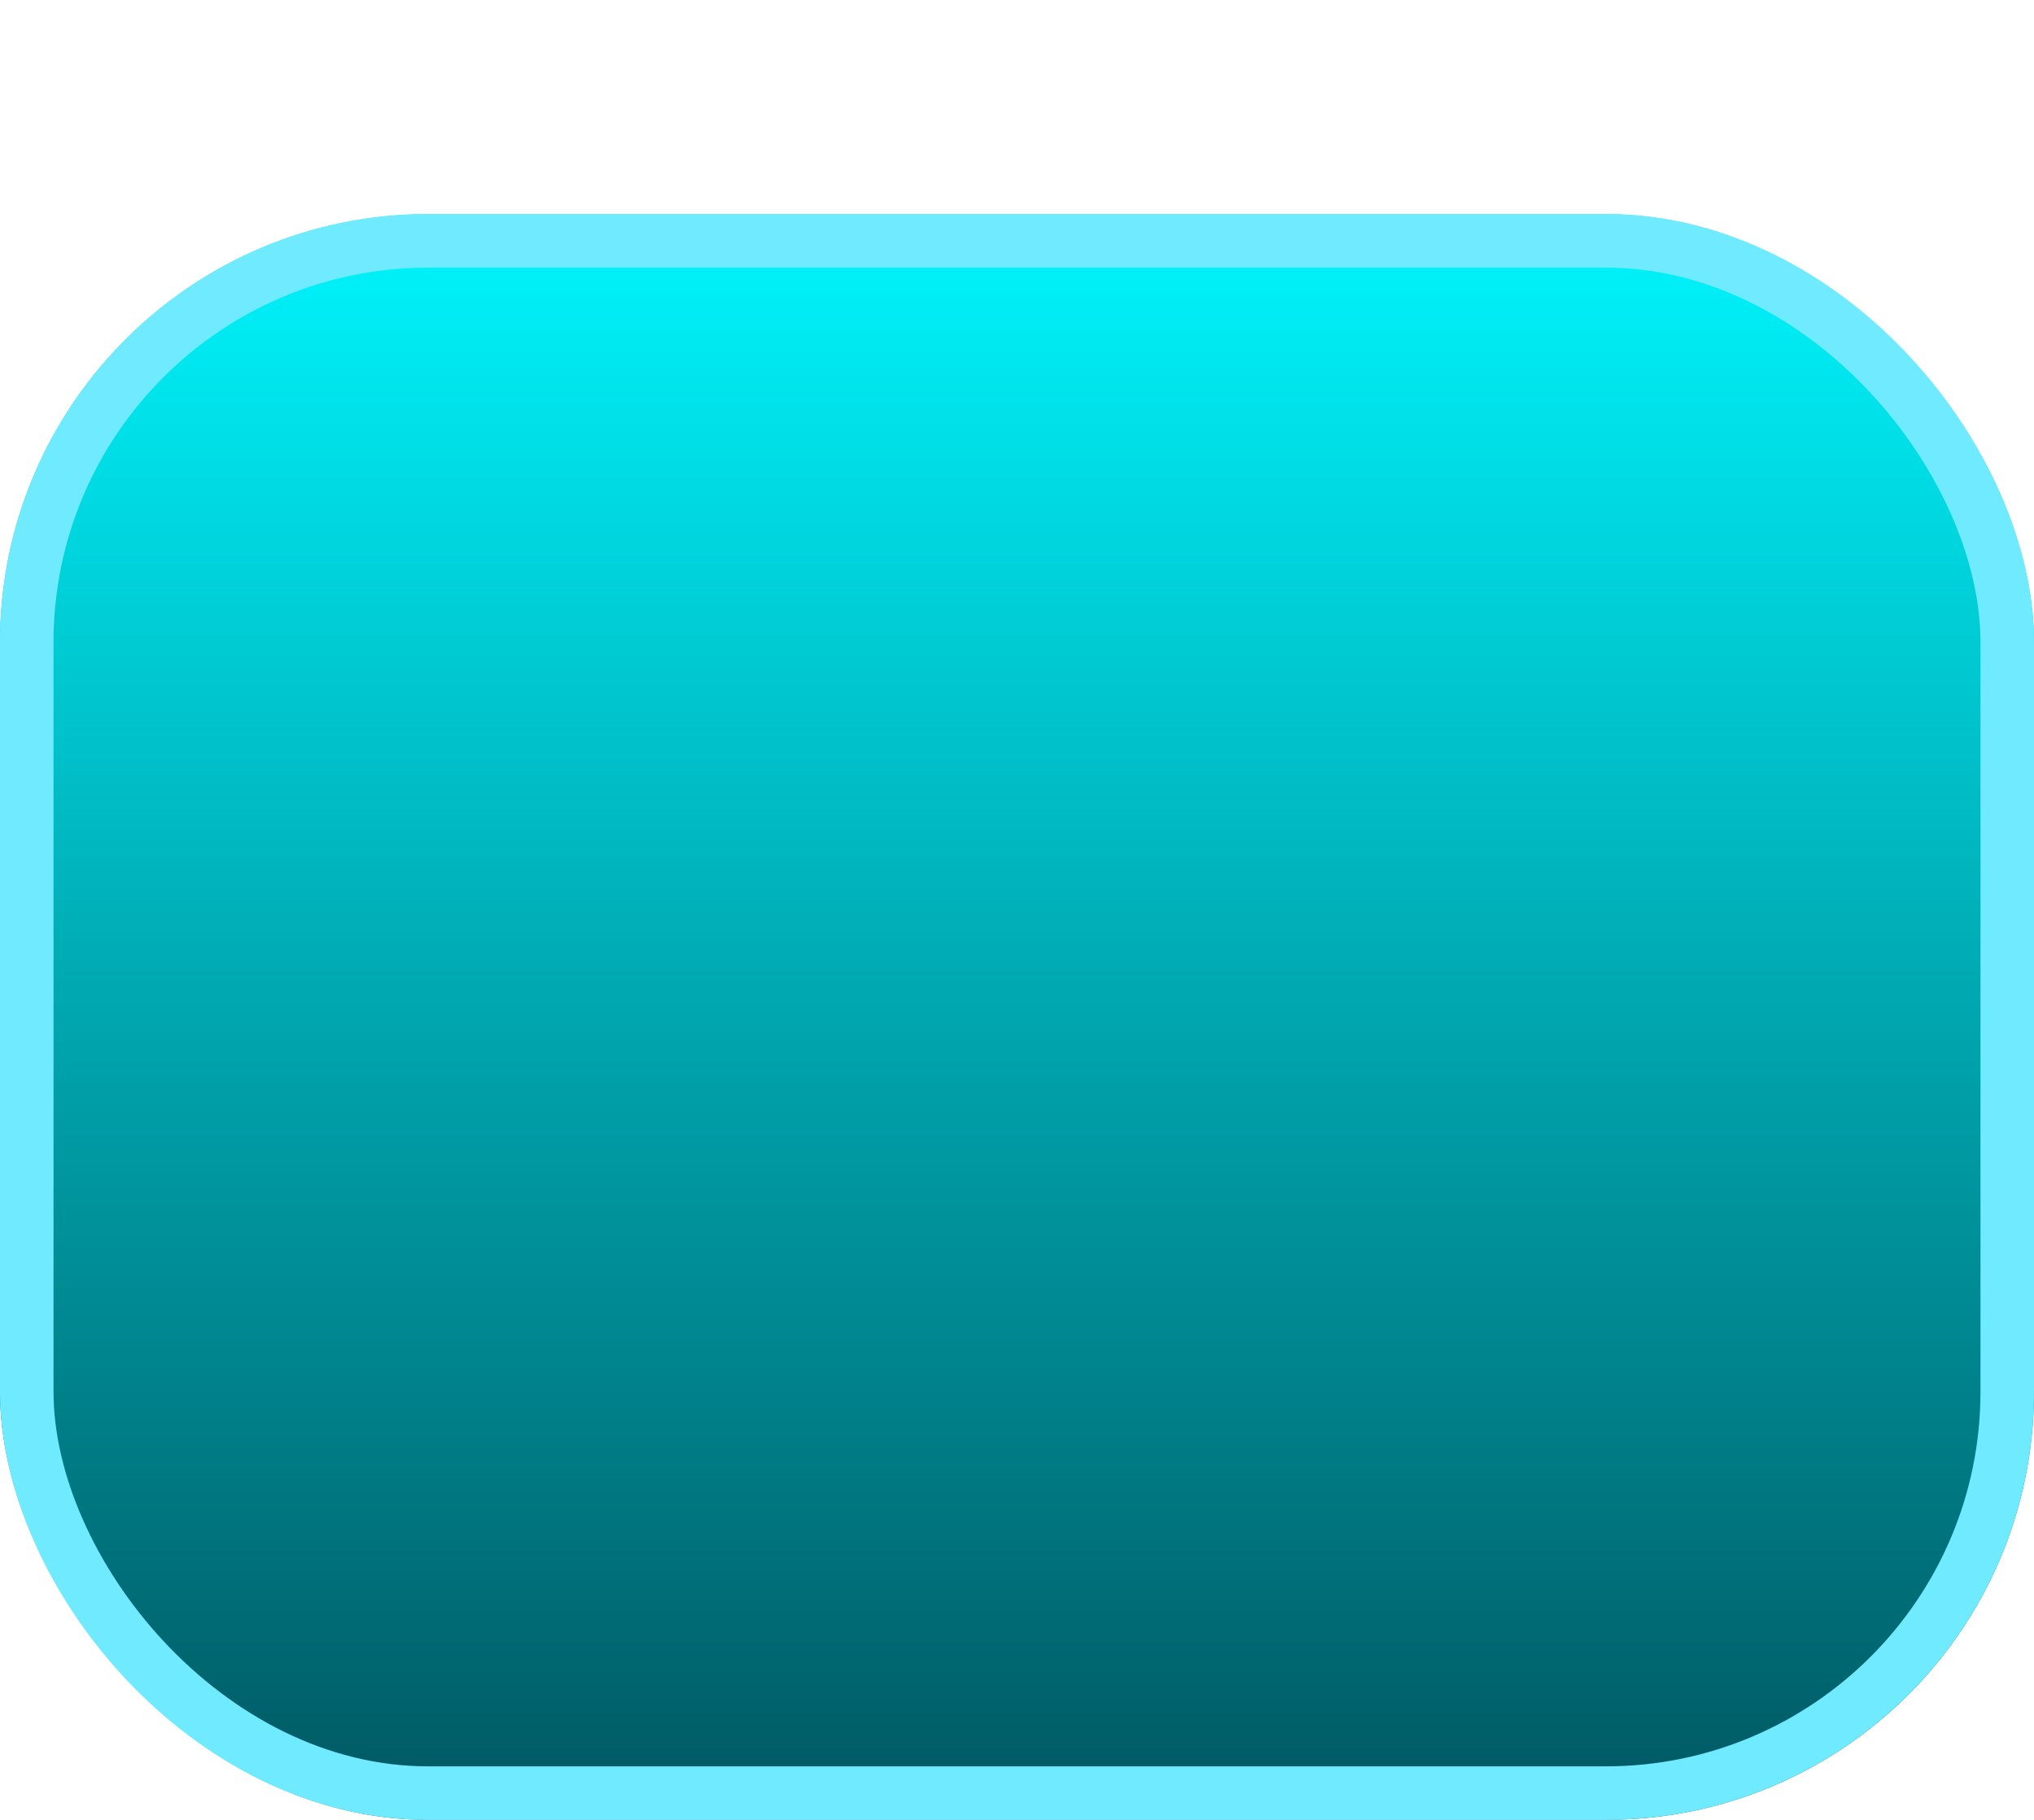 <svg width="38" height="34" viewBox="0 0 38 34" fill="none" xmlns="http://www.w3.org/2000/svg">
<g id="Group 130">
<g id="Rectangle 7" filter="url(#filter0_d_1_642)">
<rect width="38" height="30" rx="8" fill="url(#paint0_linear_1_642)"/>
<rect x="0.5" y="0.5" width="37" height="29" rx="7.5" stroke="#70EAFF"/>
</g>
</g>
<defs>
<filter id="filter0_d_1_642" x="0" y="0" width="38" height="34" filterUnits="userSpaceOnUse" color-interpolation-filters="sRGB">
<feFlood flood-opacity="0" result="BackgroundImageFix"/>
<feColorMatrix in="SourceAlpha" type="matrix" values="0 0 0 0 0 0 0 0 0 0 0 0 0 0 0 0 0 0 127 0" result="hardAlpha"/>
<feOffset dy="4"/>
<feComposite in2="hardAlpha" operator="out"/>
<feColorMatrix type="matrix" values="0 0 0 0 0 0 0 0 0 0.333 0 0 0 0 0.357 0 0 0 1 0"/>
<feBlend mode="normal" in2="BackgroundImageFix" result="effect1_dropShadow_1_642"/>
<feBlend mode="normal" in="SourceGraphic" in2="effect1_dropShadow_1_642" result="shape"/>
</filter>
<linearGradient id="paint0_linear_1_642" x1="19" y1="0" x2="19" y2="30" gradientUnits="userSpaceOnUse">
<stop stop-color="#00F5FD"/>
<stop offset="1" stop-color="#005761"/>
</linearGradient>
</defs>
</svg>
